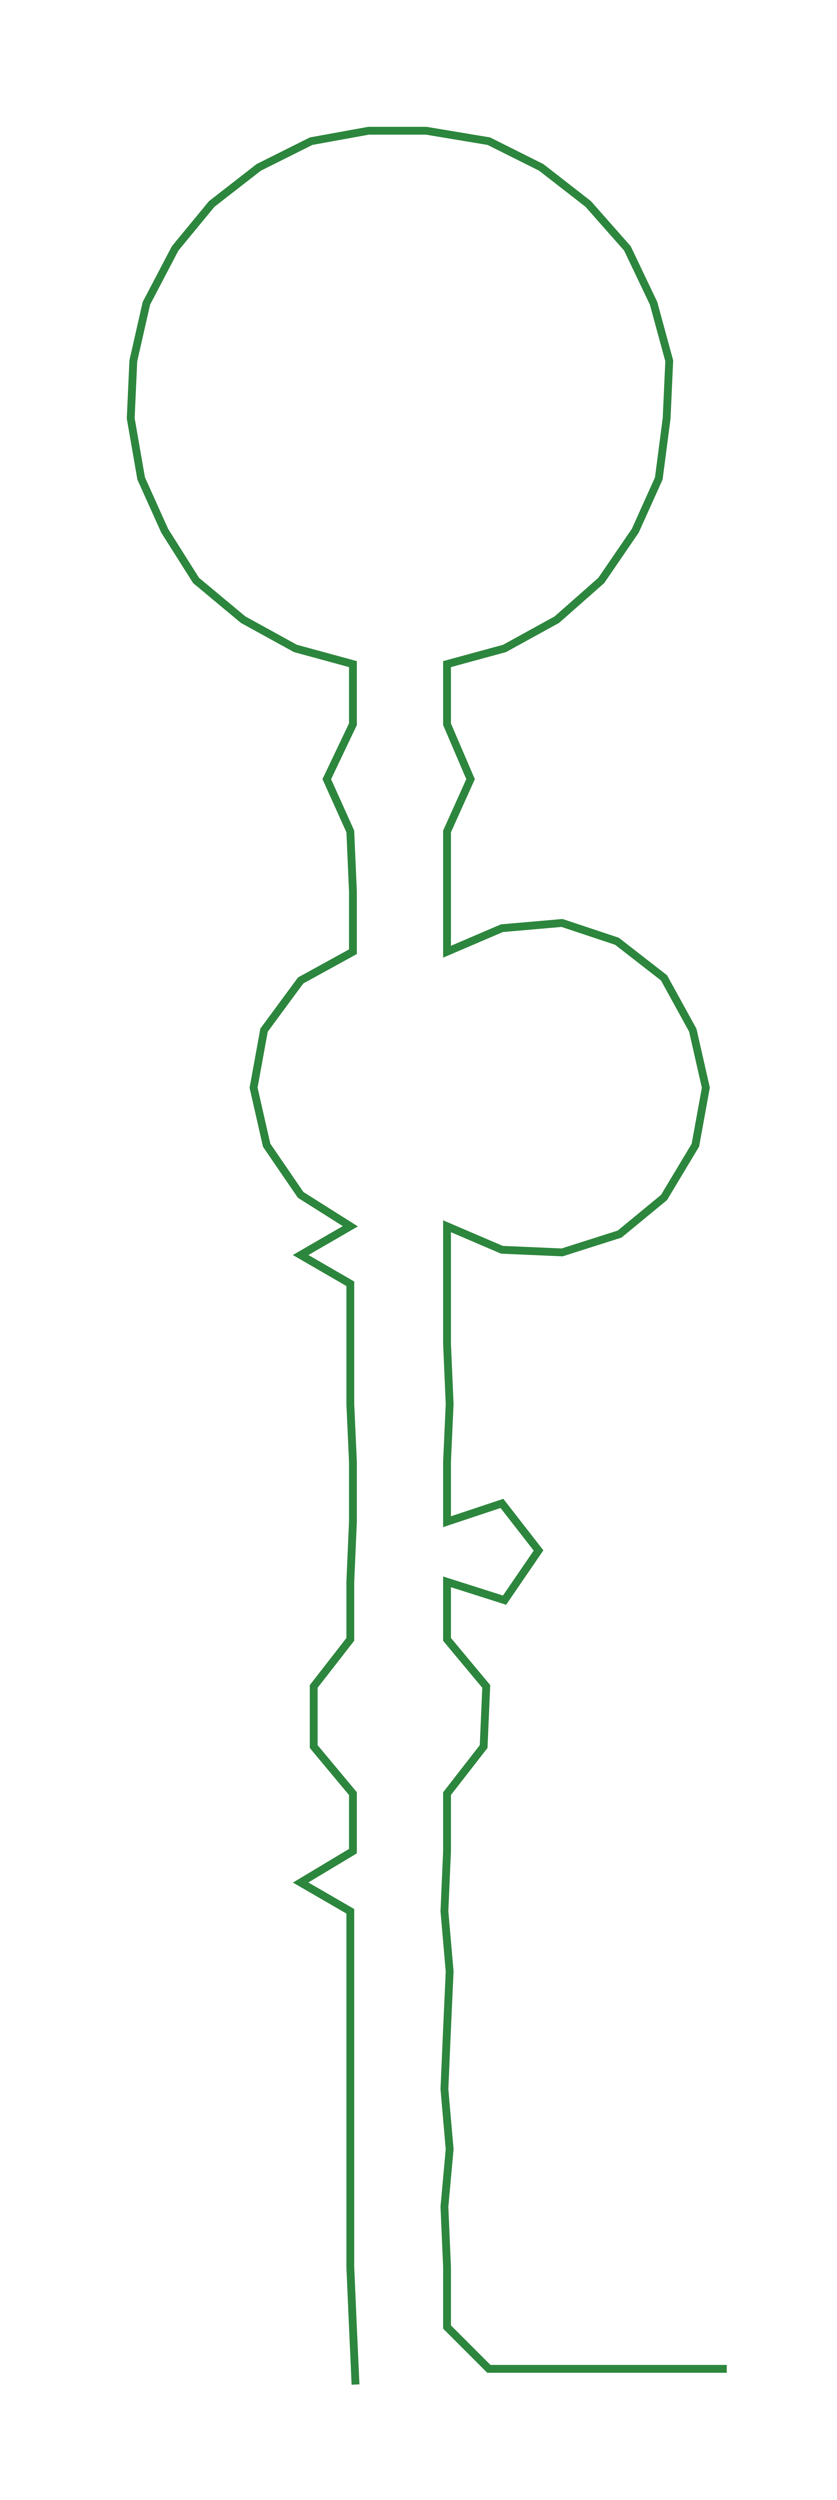 <ns0:svg xmlns:ns0="http://www.w3.org/2000/svg" width="100.457px" height="300px" viewBox="0 0 320.17 956.145"><ns0:path style="stroke:#2d863d;stroke-width:3px;fill:none;" d="M136 912 L136 912 L135 890 L134 867 L134 844 L134 822 L134 799 L134 776 L134 754 L134 731 L115 720 L135 708 L135 686 L120 668 L120 645 L134 627 L134 605 L135 582 L135 559 L134 537 L134 514 L134 491 L115 480 L134 469 L115 457 L102 438 L97 416 L101 394 L115 375 L135 364 L135 341 L134 318 L125 298 L135 277 L135 254 L113 248 L93 237 L75 222 L63 203 L54 183 L50 160 L51 138 L56 116 L67 95 L81 78 L99 64 L119 54 L141 50 L163 50 L187 54 L207 64 L225 78 L240 95 L250 116 L256 138 L255 160 L252 183 L243 203 L230 222 L213 237 L193 248 L171 254 L171 277 L180 298 L171 318 L171 341 L171 364 L192 355 L215 353 L236 360 L254 374 L265 394 L270 416 L266 438 L254 458 L237 472 L215 479 L192 478 L171 469 L171 491 L171 514 L172 537 L171 559 L171 582 L192 575 L206 593 L193 612 L171 605 L171 627 L186 645 L185 668 L171 686 L171 708 L170 731 L172 754 L171 776 L170 799 L172 822 L170 844 L171 867 L171 890 L187 906 L210 906 L233 906 L255 906 L278 906" /></ns0:svg>